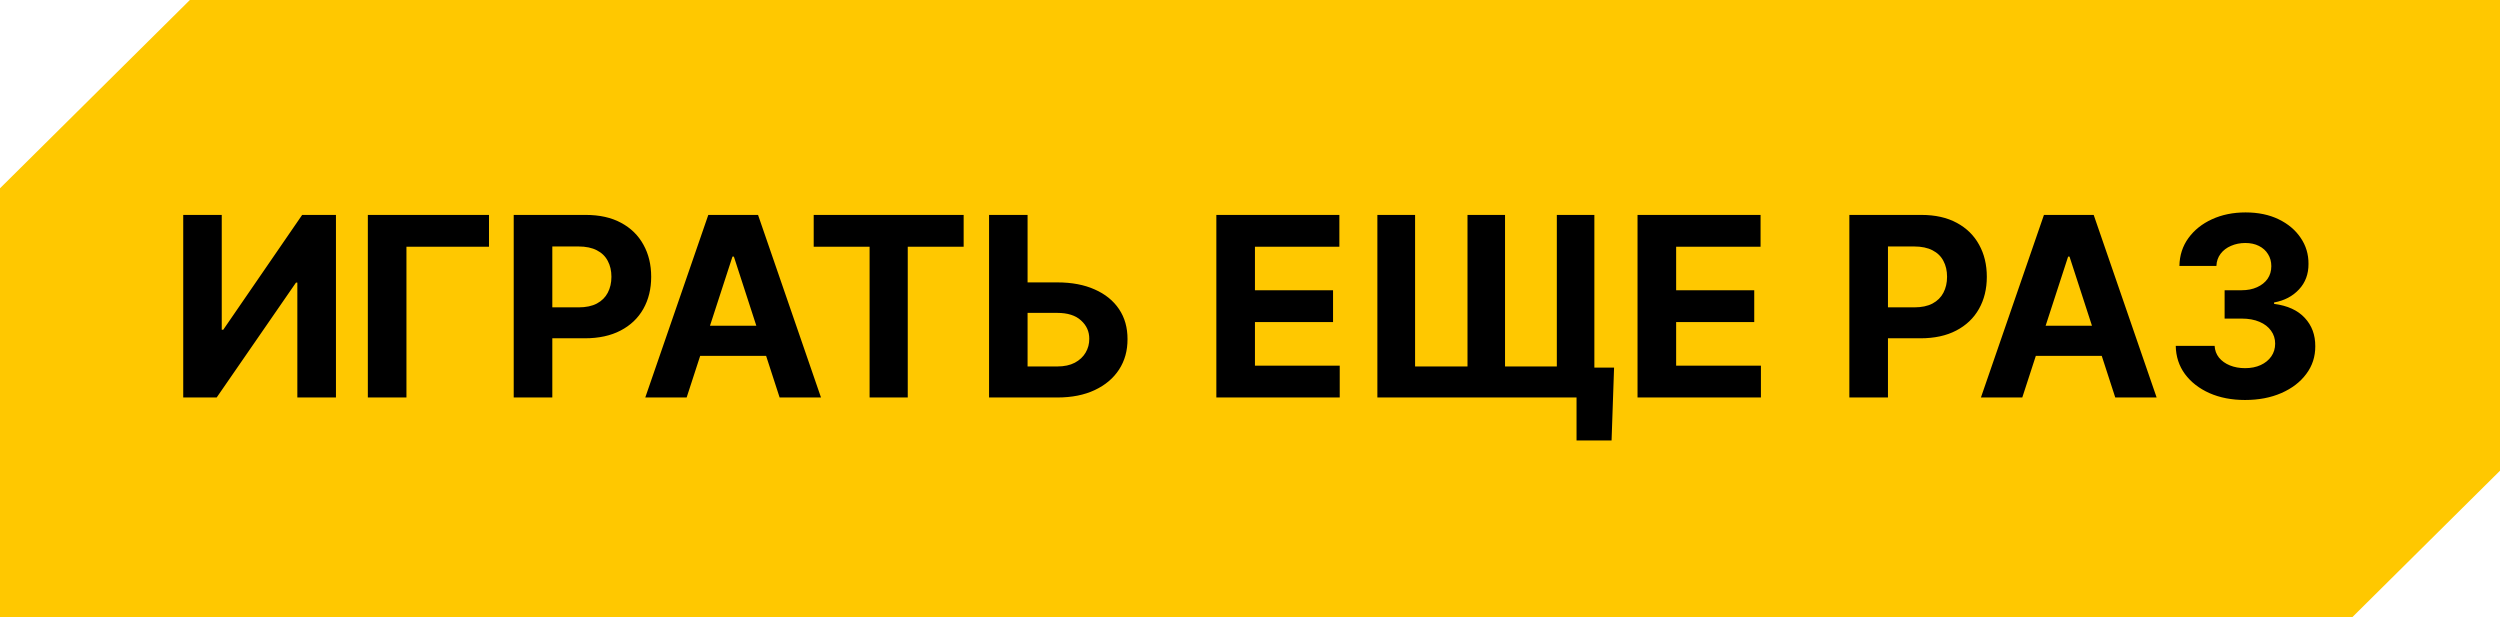 <svg width="239" height="59" viewBox="0 0 239 59" fill="none" xmlns="http://www.w3.org/2000/svg">
<path fill-rule="evenodd" clip-rule="evenodd" d="M18.152 0H239V45L224.882 59H0V18L18.152 0Z" fill="#FFC800"/>
<path d="M17.517 20.546H21.199V31.523H21.344L28.886 20.546H32.117V38H28.426V27.014H28.298L20.713 38H17.517V20.546ZM46.748 20.546V23.588H38.856V38H35.166V20.546H46.748ZM49.111 38V20.546H55.997C57.321 20.546 58.449 20.798 59.381 21.304C60.312 21.804 61.023 22.5 61.511 23.392C62.006 24.278 62.253 25.301 62.253 26.46C62.253 27.619 62.003 28.642 61.503 29.528C61.003 30.415 60.278 31.105 59.33 31.599C58.386 32.094 57.244 32.341 55.903 32.341H51.514V29.384H55.307C56.017 29.384 56.602 29.261 57.062 29.017C57.528 28.767 57.875 28.423 58.102 27.986C58.335 27.543 58.452 27.034 58.452 26.46C58.452 25.881 58.335 25.375 58.102 24.943C57.875 24.506 57.528 24.168 57.062 23.929C56.597 23.685 56.006 23.562 55.29 23.562H52.801V38H49.111ZM65.643 38H61.688L67.714 20.546H72.469L78.487 38H74.532L70.16 24.534H70.023L65.643 38ZM65.396 31.139H74.737V34.02H65.396V31.139ZM77.79 23.588V20.546H92.125V23.588H86.781V38H83.133V23.588H77.79ZM96.915 26.997H101.074C102.46 26.997 103.653 27.222 104.653 27.671C105.659 28.114 106.435 28.741 106.98 29.554C107.526 30.366 107.795 31.324 107.79 32.426C107.795 33.523 107.526 34.492 106.98 35.332C106.435 36.168 105.659 36.821 104.653 37.293C103.653 37.764 102.46 38 101.074 38H94.554V20.546H98.236V35.034H101.074C101.739 35.034 102.298 34.915 102.753 34.676C103.207 34.432 103.551 34.111 103.784 33.713C104.023 33.31 104.139 32.869 104.134 32.392C104.139 31.699 103.878 31.114 103.349 30.636C102.827 30.153 102.068 29.912 101.074 29.912H96.915V26.997ZM116.283 38V20.546H128.044V23.588H119.973V27.747H127.439V30.79H119.973V34.957H128.078V38H116.283ZM154.305 35.145L154.066 42.108H150.717V38H149.293V35.145H154.305ZM131.677 20.546H135.282V35.034H140.293V20.546H143.881V35.034H148.833V20.546H152.421V38H131.677V20.546ZM156.548 38V20.546H168.31V23.588H160.239V27.747H167.705V30.79H160.239V34.957H168.344V38H156.548ZM176.798 38V20.546H183.685C185.009 20.546 186.136 20.798 187.068 21.304C188 21.804 188.71 22.5 189.199 23.392C189.693 24.278 189.94 25.301 189.94 26.46C189.94 27.619 189.69 28.642 189.19 29.528C188.69 30.415 187.966 31.105 187.017 31.599C186.074 32.094 184.932 32.341 183.591 32.341H179.202V29.384H182.994C183.705 29.384 184.29 29.261 184.75 29.017C185.216 28.767 185.563 28.423 185.79 27.986C186.023 27.543 186.139 27.034 186.139 26.46C186.139 25.881 186.023 25.375 185.79 24.943C185.563 24.506 185.216 24.168 184.75 23.929C184.284 23.685 183.693 23.562 182.977 23.562H180.489V38H176.798ZM193.33 38H189.376L195.401 20.546H200.157L206.174 38H202.219L197.847 24.534H197.711L193.33 38ZM193.083 31.139H202.424V34.02H193.083V31.139ZM214.624 38.239C213.352 38.239 212.218 38.02 211.224 37.582C210.235 37.139 209.454 36.531 208.88 35.758C208.312 34.98 208.019 34.082 208.002 33.065H211.718C211.741 33.492 211.88 33.867 212.136 34.19C212.397 34.508 212.744 34.756 213.175 34.932C213.607 35.108 214.093 35.196 214.633 35.196C215.195 35.196 215.692 35.097 216.124 34.898C216.556 34.699 216.894 34.423 217.138 34.071C217.383 33.719 217.505 33.312 217.505 32.852C217.505 32.386 217.374 31.974 217.113 31.616C216.857 31.253 216.488 30.969 216.005 30.764C215.528 30.56 214.96 30.457 214.3 30.457H212.673V27.747H214.3C214.857 27.747 215.349 27.651 215.775 27.457C216.207 27.264 216.542 26.997 216.781 26.656C217.019 26.31 217.138 25.906 217.138 25.446C217.138 25.009 217.033 24.625 216.823 24.296C216.619 23.96 216.329 23.699 215.954 23.511C215.585 23.324 215.153 23.23 214.658 23.23C214.158 23.23 213.701 23.321 213.286 23.503C212.871 23.679 212.539 23.932 212.289 24.261C212.039 24.591 211.906 24.977 211.888 25.421H208.352C208.369 24.415 208.656 23.528 209.212 22.761C209.769 21.994 210.519 21.395 211.462 20.963C212.411 20.526 213.482 20.307 214.675 20.307C215.88 20.307 216.934 20.526 217.837 20.963C218.741 21.401 219.442 21.991 219.942 22.736C220.448 23.474 220.698 24.304 220.692 25.224C220.698 26.202 220.394 27.017 219.781 27.671C219.173 28.324 218.38 28.739 217.403 28.915V29.051C218.687 29.216 219.664 29.662 220.335 30.389C221.011 31.111 221.346 32.014 221.34 33.099C221.346 34.094 221.059 34.977 220.479 35.75C219.906 36.523 219.113 37.131 218.102 37.574C217.09 38.017 215.931 38.239 214.624 38.239Z" fill="black"/>
</svg>
